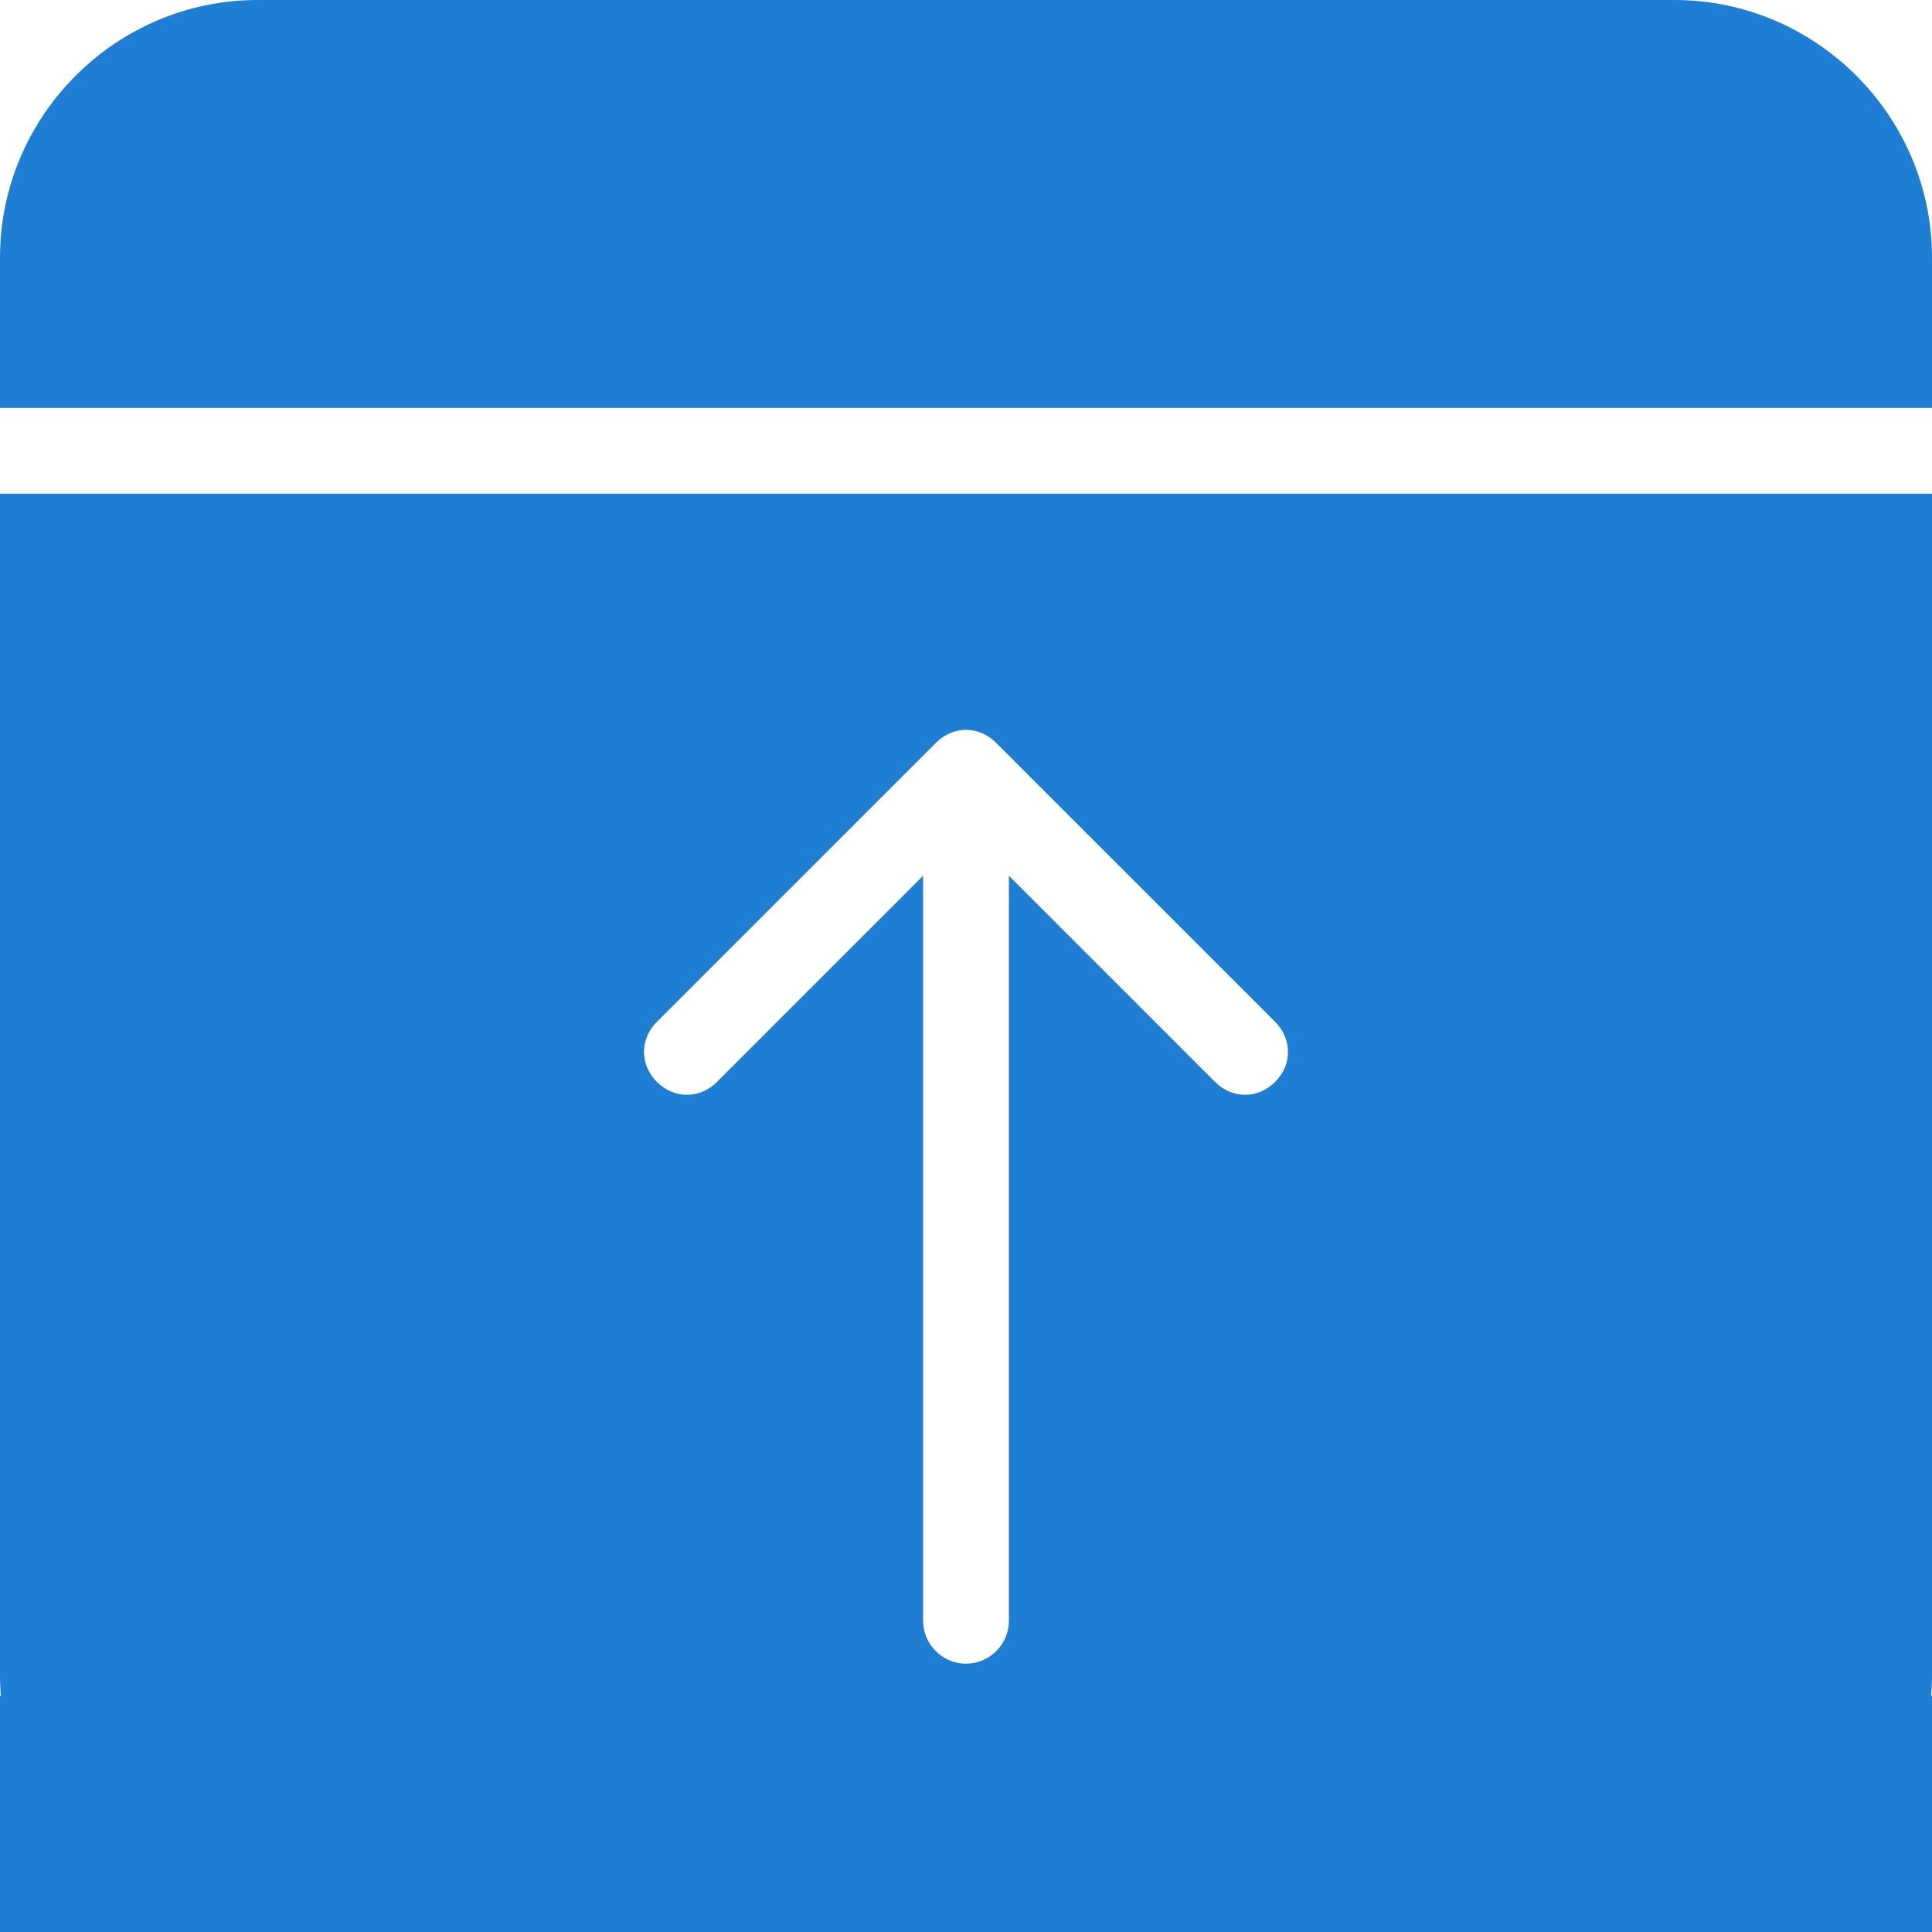 <?xml version="1.0" encoding="UTF-8"?>
<svg width="42px" height="42px" viewBox="0 0 42 42" version="1.1" xmlns="http://www.w3.org/2000/svg" xmlns:xlink="http://www.w3.org/1999/xlink">
    <!-- Generator: Sketch 44.1 (41455) - http://www.bohemiancoding.com/sketch -->
    <title>go_to_top_btn</title>
    <desc>Created with Sketch.</desc>
    <defs></defs>
    <g id="Page-1" stroke="none" stroke-width="1" fill="none" fill-rule="evenodd">
        <g id="home_d3-copy(updated_with_purchased_images)" transform="translate(-1382, -5184)" fill="#1E7ED4">
            <g id="go_to_top_btn" transform="translate(1382, 5184)">
                <g id="Group">
                    <rect id="Rectangle-8" x="0" y="36.867" width="42" height="5.133"></rect>
                    <path d="M0,36.4 C0,39.48 2.52,42 5.6,42 L36.4,42 C39.48,42 42,39.48 42,36.4 L42,10.733 L0,10.733 L0,36.4 Z M14.28,22.213 L20.347,16.147 C20.72,15.773 21.28,15.773 21.653,16.147 L27.72,22.213 C28.093,22.587 28.093,23.147 27.72,23.52 C27.347,23.893 26.787,23.893 26.413,23.52 L21.933,19.04 L21.933,35.233 C21.933,35.747 21.513,36.167 21,36.167 C20.487,36.167 20.067,35.747 20.067,35.233 L20.067,19.04 L15.587,23.52 C15.213,23.893 14.653,23.893 14.28,23.52 C13.907,23.147 13.907,22.587 14.28,22.213 Z" id="Shape" fill-rule="nonzero"></path>
                    <path d="M36.4,0 L5.6,0 C2.52,0 0,2.52 0,5.6 L0,8.867 L42,8.867 L42,5.6 C42,2.52 39.48,0 36.4,0 Z" id="Shape" fill-rule="nonzero"></path>
                </g>
            </g>
        </g>
    </g>
</svg>